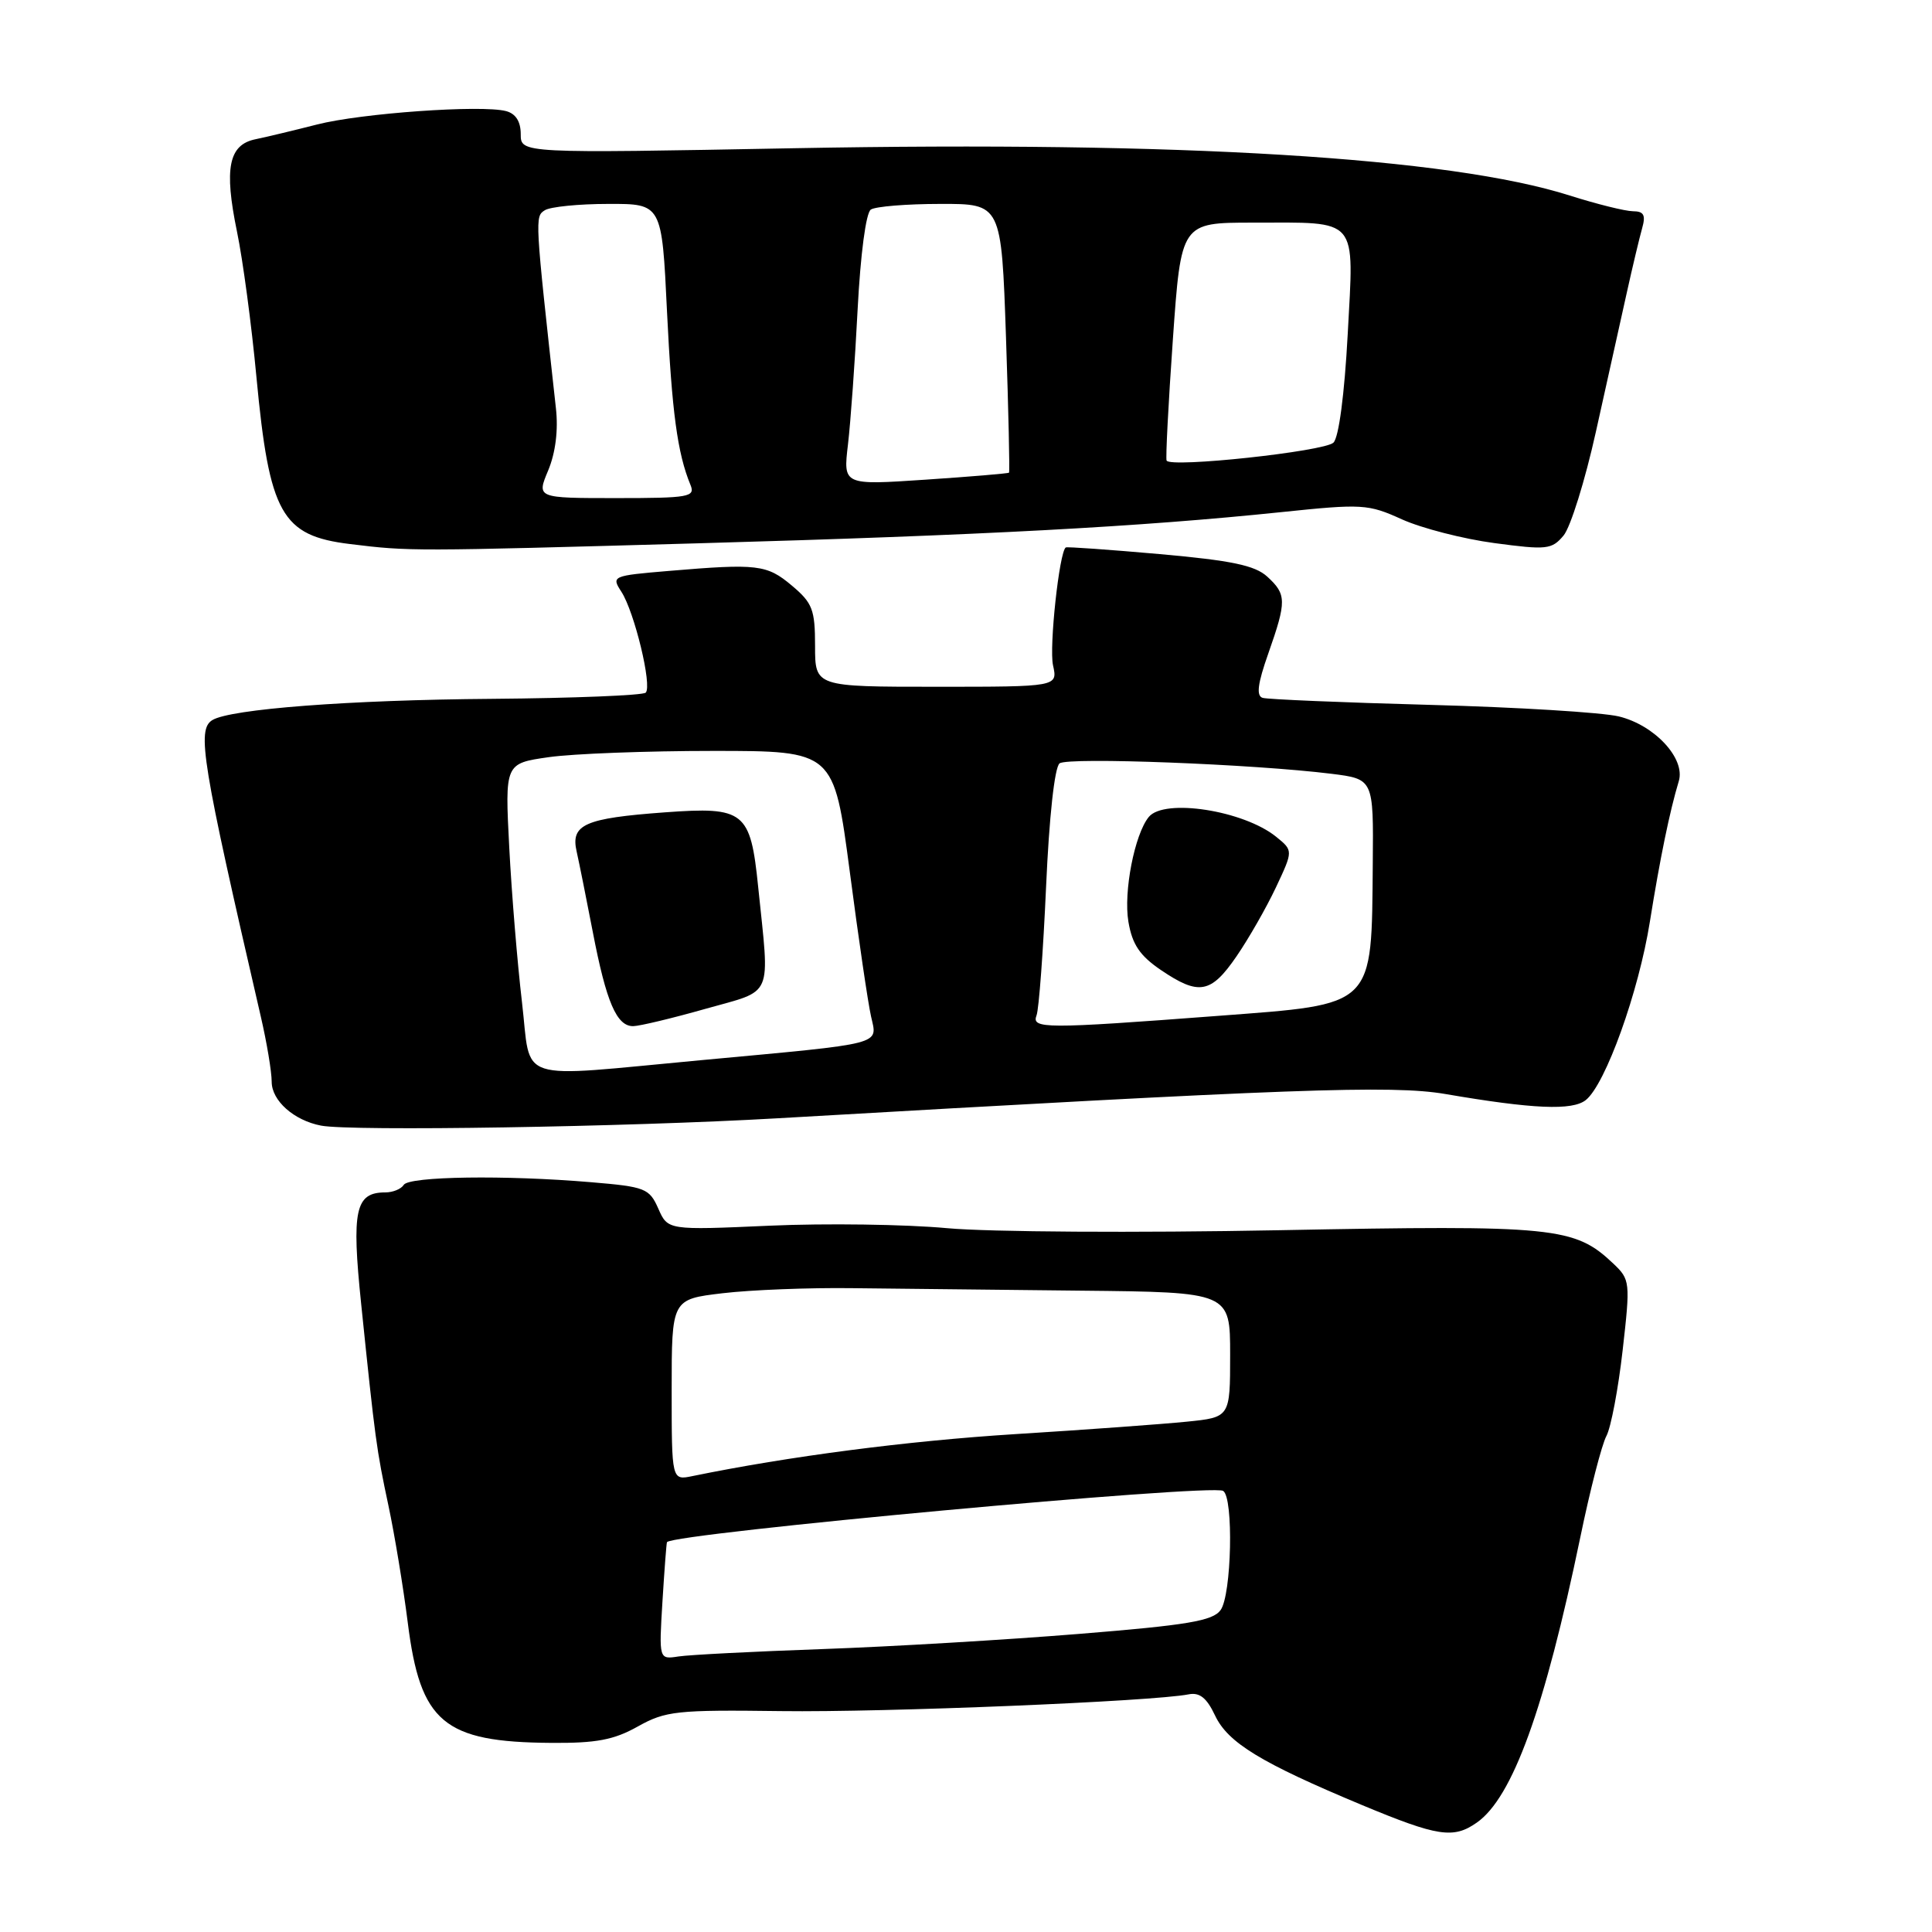 <?xml version="1.0" encoding="UTF-8" standalone="no"?>
<!DOCTYPE svg PUBLIC "-//W3C//DTD SVG 1.1//EN" "http://www.w3.org/Graphics/SVG/1.1/DTD/svg11.dtd" >
<svg xmlns="http://www.w3.org/2000/svg" xmlns:xlink="http://www.w3.org/1999/xlink" version="1.1" viewBox="0 0 256 256">
 <g >
 <path fill="currentColor"
d=" M 195.69 241.50 C 200.42 238.19 204.68 226.44 209.40 203.69 C 210.69 197.44 212.25 191.40 212.86 190.27 C 213.46 189.14 214.43 184.03 215.01 178.91 C 216.04 169.86 216.00 169.55 213.78 167.44 C 208.63 162.56 206.08 162.31 169.50 163.01 C 150.65 163.37 131.04 163.25 125.50 162.74 C 120.00 162.23 109.42 162.08 102.00 162.41 C 88.49 163.01 88.49 163.01 87.23 160.15 C 86.04 157.46 85.50 157.25 78.33 156.65 C 66.95 155.68 54.20 155.87 53.50 157.00 C 53.16 157.55 52.06 158.00 51.06 158.00 C 47.07 158.00 46.57 160.33 47.86 172.81 C 49.72 190.85 49.88 192.03 51.47 199.50 C 52.29 203.35 53.44 210.32 54.03 215.00 C 55.69 228.24 58.78 230.84 73.01 230.94 C 79.00 230.99 81.34 230.55 84.51 228.77 C 88.20 226.71 89.64 226.55 103.50 226.73 C 117.24 226.91 152.74 225.45 157.50 224.51 C 158.96 224.22 159.90 224.98 161.00 227.31 C 162.70 230.92 167.08 233.59 180.50 239.19 C 190.52 243.36 192.59 243.68 195.69 241.50 Z  M 103.00 148.18 C 171.25 144.24 184.45 143.76 191.50 144.96 C 203.16 146.96 208.35 147.18 210.13 145.76 C 212.74 143.67 217.14 131.43 218.62 122.11 C 219.97 113.69 221.24 107.51 222.45 103.50 C 223.35 100.51 219.25 96.08 214.50 94.93 C 212.30 94.40 201.05 93.71 189.50 93.40 C 177.95 93.09 167.96 92.67 167.31 92.47 C 166.44 92.21 166.64 90.60 168.06 86.58 C 170.50 79.64 170.48 78.75 167.91 76.40 C 166.27 74.91 163.18 74.27 153.66 73.42 C 146.97 72.83 141.37 72.43 141.22 72.54 C 140.36 73.13 139.00 85.73 139.53 88.15 C 140.16 91.00 140.16 91.00 124.08 91.00 C 108.00 91.00 108.00 91.00 108.00 85.59 C 108.00 80.77 107.66 79.89 104.92 77.59 C 101.61 74.80 100.37 74.66 88.63 75.65 C 81.13 76.28 80.99 76.34 82.33 78.40 C 84.07 81.08 86.44 90.89 85.56 91.78 C 85.19 92.14 76.03 92.51 65.19 92.60 C 46.29 92.74 30.51 93.95 28.13 95.42 C 26.06 96.70 26.75 100.91 34.56 134.71 C 35.35 138.12 36.00 142.00 36.00 143.34 C 36.00 145.84 38.94 148.46 42.54 149.15 C 46.50 149.92 83.10 149.33 103.00 148.18 Z  M 92.54 71.99 C 130.31 70.92 151.03 69.81 169.77 67.86 C 180.51 66.74 181.28 66.78 185.77 68.82 C 188.37 69.99 193.88 71.41 198.00 71.96 C 204.95 72.89 205.62 72.82 207.18 70.96 C 208.10 69.86 210.03 63.68 211.46 57.23 C 212.89 50.78 214.72 42.58 215.51 39.00 C 216.30 35.42 217.24 31.49 217.59 30.25 C 218.09 28.49 217.82 28.00 216.37 27.99 C 215.34 27.98 211.57 27.04 208.00 25.91 C 192.09 20.85 156.46 18.68 105.25 19.64 C 69.00 20.32 69.00 20.32 69.00 17.78 C 69.00 16.10 68.34 15.06 67.05 14.72 C 63.79 13.87 47.84 15.00 42.00 16.50 C 38.98 17.27 35.31 18.15 33.86 18.45 C 30.30 19.17 29.67 22.29 31.40 30.68 C 32.18 34.43 33.34 43.11 33.98 49.97 C 35.69 68.10 37.31 70.99 46.39 72.09 C 54.31 73.06 54.42 73.06 92.54 71.99 Z  M 87.78 212.19 C 88.04 207.96 88.31 204.43 88.38 204.34 C 89.31 203.16 160.53 196.59 162.07 197.55 C 163.48 198.41 163.20 211.35 161.73 213.35 C 160.69 214.78 157.34 215.34 142.98 216.50 C 133.37 217.28 118.08 218.19 109.00 218.51 C 99.92 218.83 91.33 219.27 89.90 219.49 C 87.31 219.89 87.31 219.89 87.78 212.19 Z  M 89.00 184.16 C 89.00 172.16 89.00 172.16 95.75 171.36 C 99.46 170.92 107.22 170.61 113.00 170.69 C 118.78 170.76 132.39 170.91 143.25 171.02 C 163.00 171.22 163.00 171.22 163.00 179.51 C 163.00 187.80 163.00 187.80 157.25 188.38 C 154.09 188.70 143.85 189.45 134.50 190.03 C 120.21 190.93 104.53 192.97 91.75 195.59 C 89.00 196.16 89.00 196.16 89.00 184.16 Z  M 69.16 132.75 C 68.56 127.66 67.80 118.47 67.48 112.33 C 66.90 101.16 66.90 101.16 72.70 100.33 C 75.89 99.87 85.70 99.50 94.50 99.50 C 110.49 99.50 110.49 99.50 112.60 115.50 C 113.75 124.30 115.02 132.94 115.42 134.69 C 116.27 138.51 117.44 138.20 92.99 140.47 C 67.83 142.80 70.45 143.65 69.16 132.75 Z  M 93.50 133.67 C 102.60 131.10 102.00 132.49 100.46 117.50 C 99.44 107.49 98.65 106.87 88.10 107.64 C 77.45 108.42 75.59 109.25 76.41 112.84 C 76.74 114.30 77.70 119.10 78.55 123.50 C 80.34 132.81 81.72 136.01 83.92 135.97 C 84.79 135.95 89.10 134.92 93.50 133.67 Z  M 137.35 134.53 C 137.66 133.72 138.23 126.06 138.61 117.52 C 139.02 108.23 139.74 101.66 140.40 101.15 C 141.51 100.30 166.11 101.25 176.42 102.53 C 182.00 103.23 182.00 103.23 181.90 114.37 C 181.73 133.62 182.34 133.02 161.37 134.61 C 138.39 136.35 136.65 136.34 137.35 134.53 Z  M 163.83 126.74 C 165.44 124.40 167.79 120.29 169.06 117.60 C 171.36 112.71 171.36 112.71 169.10 110.88 C 164.79 107.39 154.27 105.75 152.22 108.25 C 150.34 110.55 148.85 118.18 149.52 122.14 C 150.03 125.15 151.03 126.63 153.82 128.53 C 158.85 131.94 160.45 131.66 163.83 126.74 Z  M 72.64 62.33 C 73.61 59.99 73.99 57.00 73.66 54.08 C 70.87 28.80 70.86 28.70 72.19 27.86 C 72.91 27.40 76.69 27.02 80.60 27.02 C 87.70 27.00 87.70 27.00 88.38 41.25 C 89.03 54.61 89.76 60.06 91.49 64.25 C 92.15 65.85 91.32 66.00 81.66 66.00 C 71.10 66.00 71.10 66.00 72.64 62.33 Z  M 112.36 58.90 C 112.71 55.93 113.29 47.88 113.64 41.00 C 114.02 33.68 114.74 28.20 115.39 27.77 C 116.00 27.36 120.14 27.02 124.59 27.02 C 132.69 27.00 132.69 27.00 133.30 44.71 C 133.63 54.46 133.81 62.52 133.70 62.63 C 133.59 62.74 128.60 63.16 122.61 63.56 C 111.72 64.29 111.72 64.29 112.36 58.90 Z  M 154.58 61.03 C 154.44 60.74 154.81 53.53 155.41 45.00 C 156.50 29.50 156.50 29.50 166.00 29.50 C 180.18 29.50 179.41 28.59 178.58 44.27 C 178.15 52.26 177.40 57.96 176.69 58.65 C 175.49 59.82 155.08 62.02 154.58 61.03 Z "/>
</g>
</svg>
